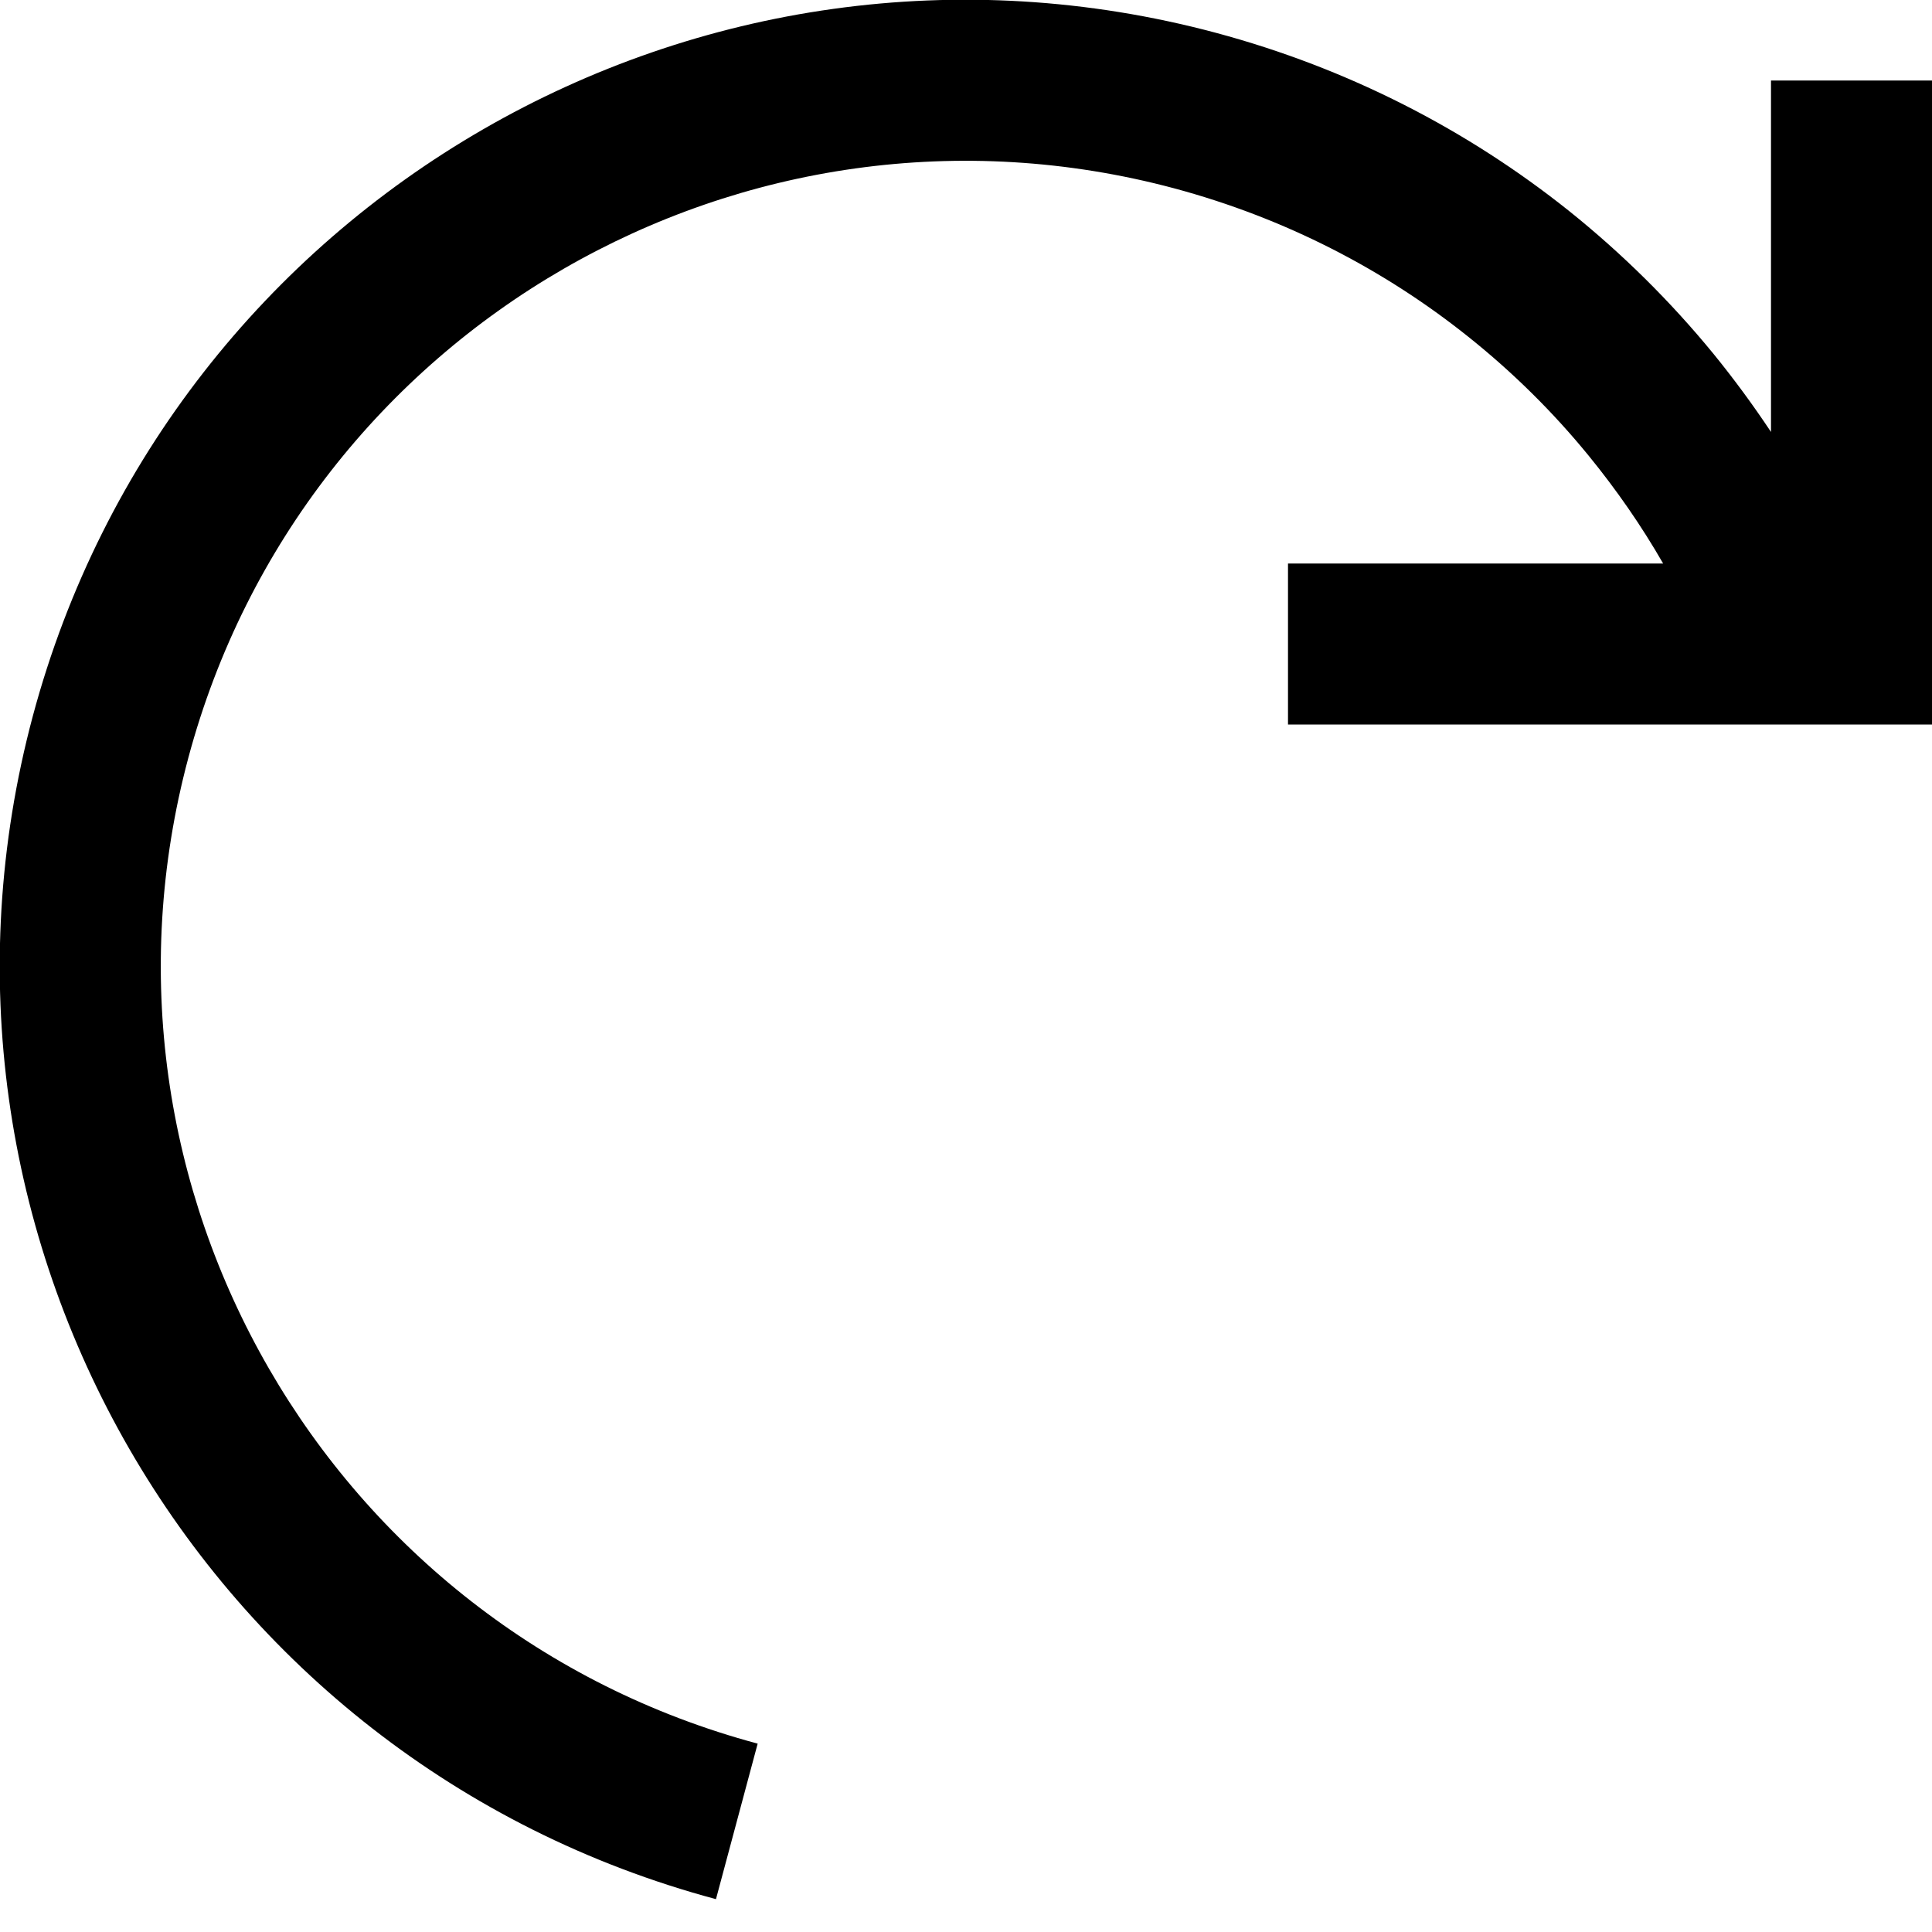 <svg width="12" height="12" viewBox="0 0 12 12" xmlns="http://www.w3.org/2000/svg">
<path d="M4.706 10.83C2.039 10.115 0.456 7.373 1.17 4.706C1.885 2.039 4.627 0.456 7.294 1.17C7.982 1.355 8.597 1.674 9.119 2.091C9.396 2.312 9.647 2.56 9.868 2.831C10.04 3.042 10.195 3.265 10.33 3.5L8 3.5V4.5H12L12 0.5L11 0.5L11 2.683C10.889 2.516 10.77 2.354 10.643 2.198C10.377 1.873 10.076 1.575 9.744 1.309C9.116 0.808 8.377 0.425 7.553 0.204C4.352 -0.653 1.062 1.246 0.204 4.447C-0.653 7.648 1.246 10.938 4.447 11.796L4.706 10.83Z"/>
</svg>

